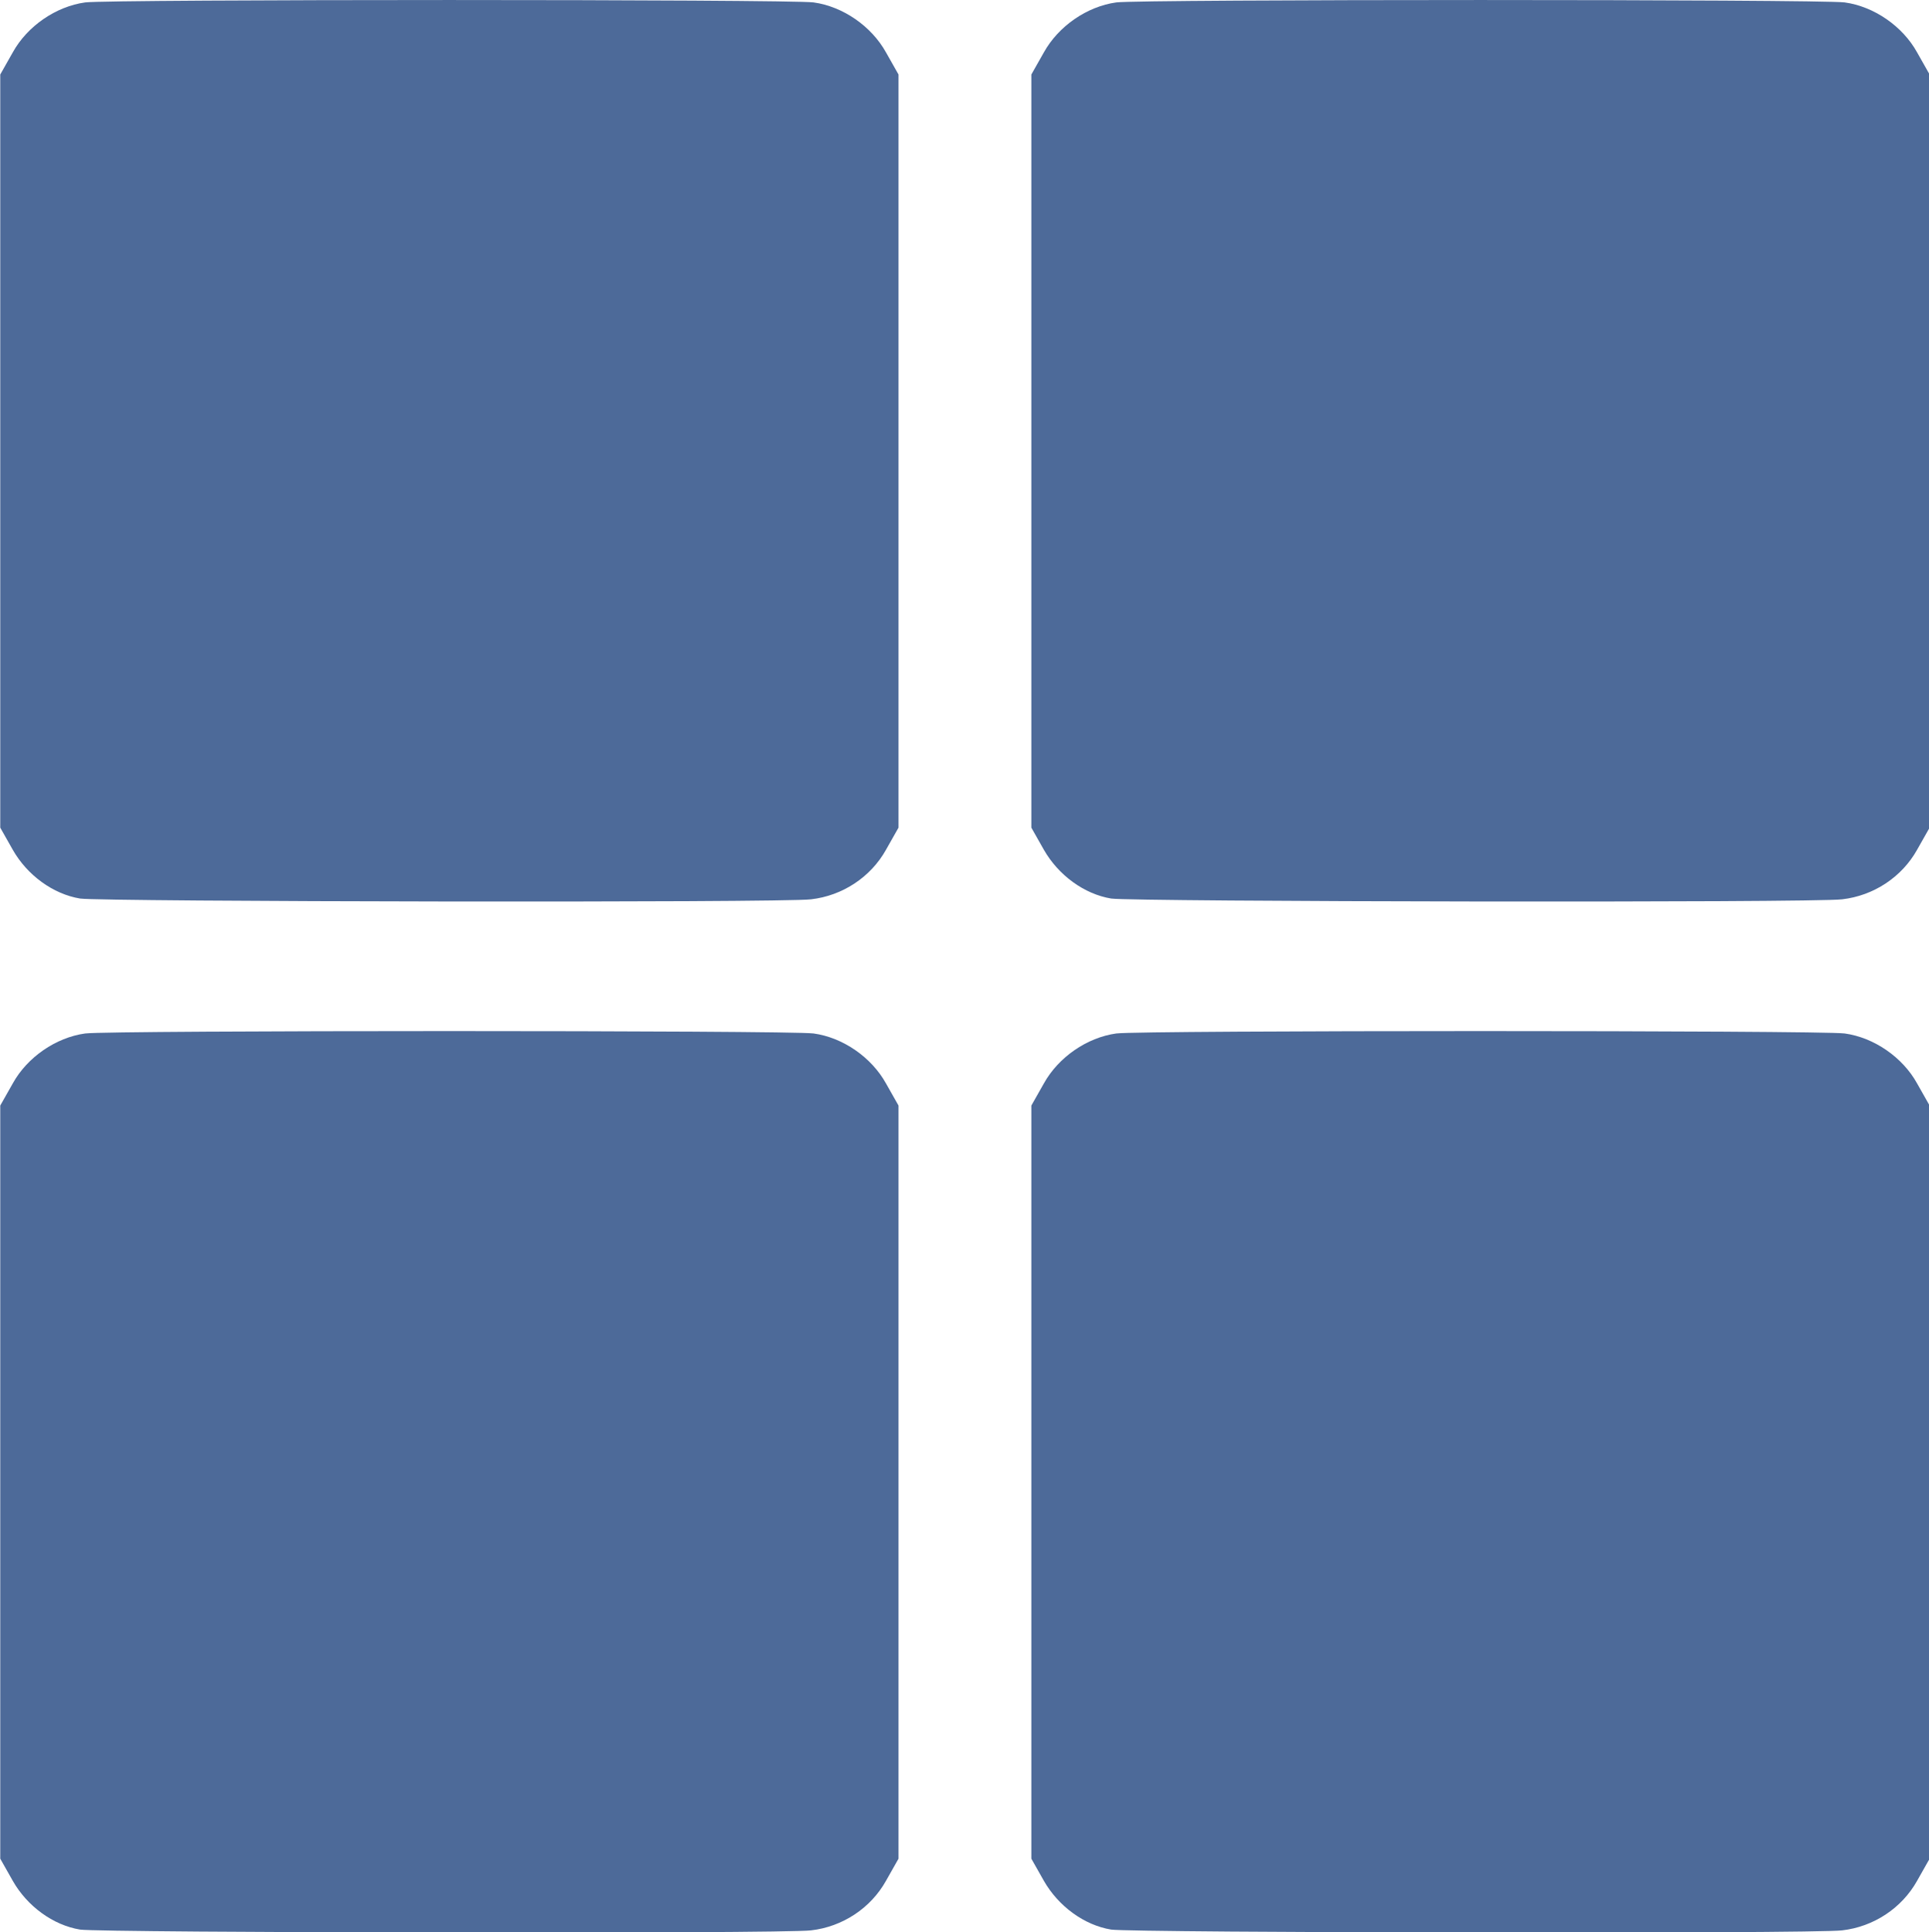 <svg xmlns="http://www.w3.org/2000/svg" fill="none" viewBox="0.77 0.75 22.45 22.49">
<path d="M1.702 23.208C1.387 23.156 1.087 22.936 0.919 22.641L0.773 22.383V18V13.617L0.919 13.359C1.087 13.055 1.42 12.825 1.762 12.778C2.048 12.741 9.952 12.741 10.238 12.778C10.58 12.825 10.912 13.055 11.081 13.359L11.227 13.617V18V22.383L11.081 22.641C10.903 22.959 10.575 23.175 10.209 23.217C9.877 23.259 1.95 23.245 1.702 23.208Z" fill="#4D6A99"/>
<path d="M13.702 23.208C13.387 23.156 13.088 22.936 12.919 22.641L12.773 22.383V18V13.617L12.919 13.359C13.088 13.055 13.42 12.825 13.762 12.778C14.048 12.741 21.952 12.741 22.238 12.778C22.58 12.825 22.913 13.055 23.081 13.359L23.227 13.617V18V22.383L23.081 22.641C22.903 22.959 22.575 23.175 22.209 23.217C21.877 23.259 13.95 23.245 13.702 23.208Z" fill="#4D6A99"/>
<path d="M1.702 11.208C1.387 11.156 1.087 10.936 0.919 10.641L0.773 10.383V6V1.617L0.919 1.359C1.087 1.055 1.42 0.825 1.762 0.778C2.048 0.741 9.952 0.741 10.238 0.778C10.58 0.825 10.912 1.055 11.081 1.359L11.227 1.617V6V10.383L11.081 10.641C10.903 10.959 10.575 11.175 10.209 11.217C9.877 11.259 1.95 11.245 1.702 11.208Z" fill="#4D6A99"/>
<path d="M13.702 11.208C13.387 11.156 13.088 10.936 12.919 10.641L12.773 10.383V6V1.617L12.919 1.359C13.088 1.055 13.42 0.825 13.762 0.778C14.048 0.741 21.952 0.741 22.238 0.778C22.58 0.825 22.913 1.055 23.081 1.359L23.227 1.617V6V10.383L23.081 10.641C22.903 10.959 22.575 11.175 22.209 11.217C21.877 11.259 13.95 11.245 13.702 11.208Z" fill="#4D6A99"/>
</svg>